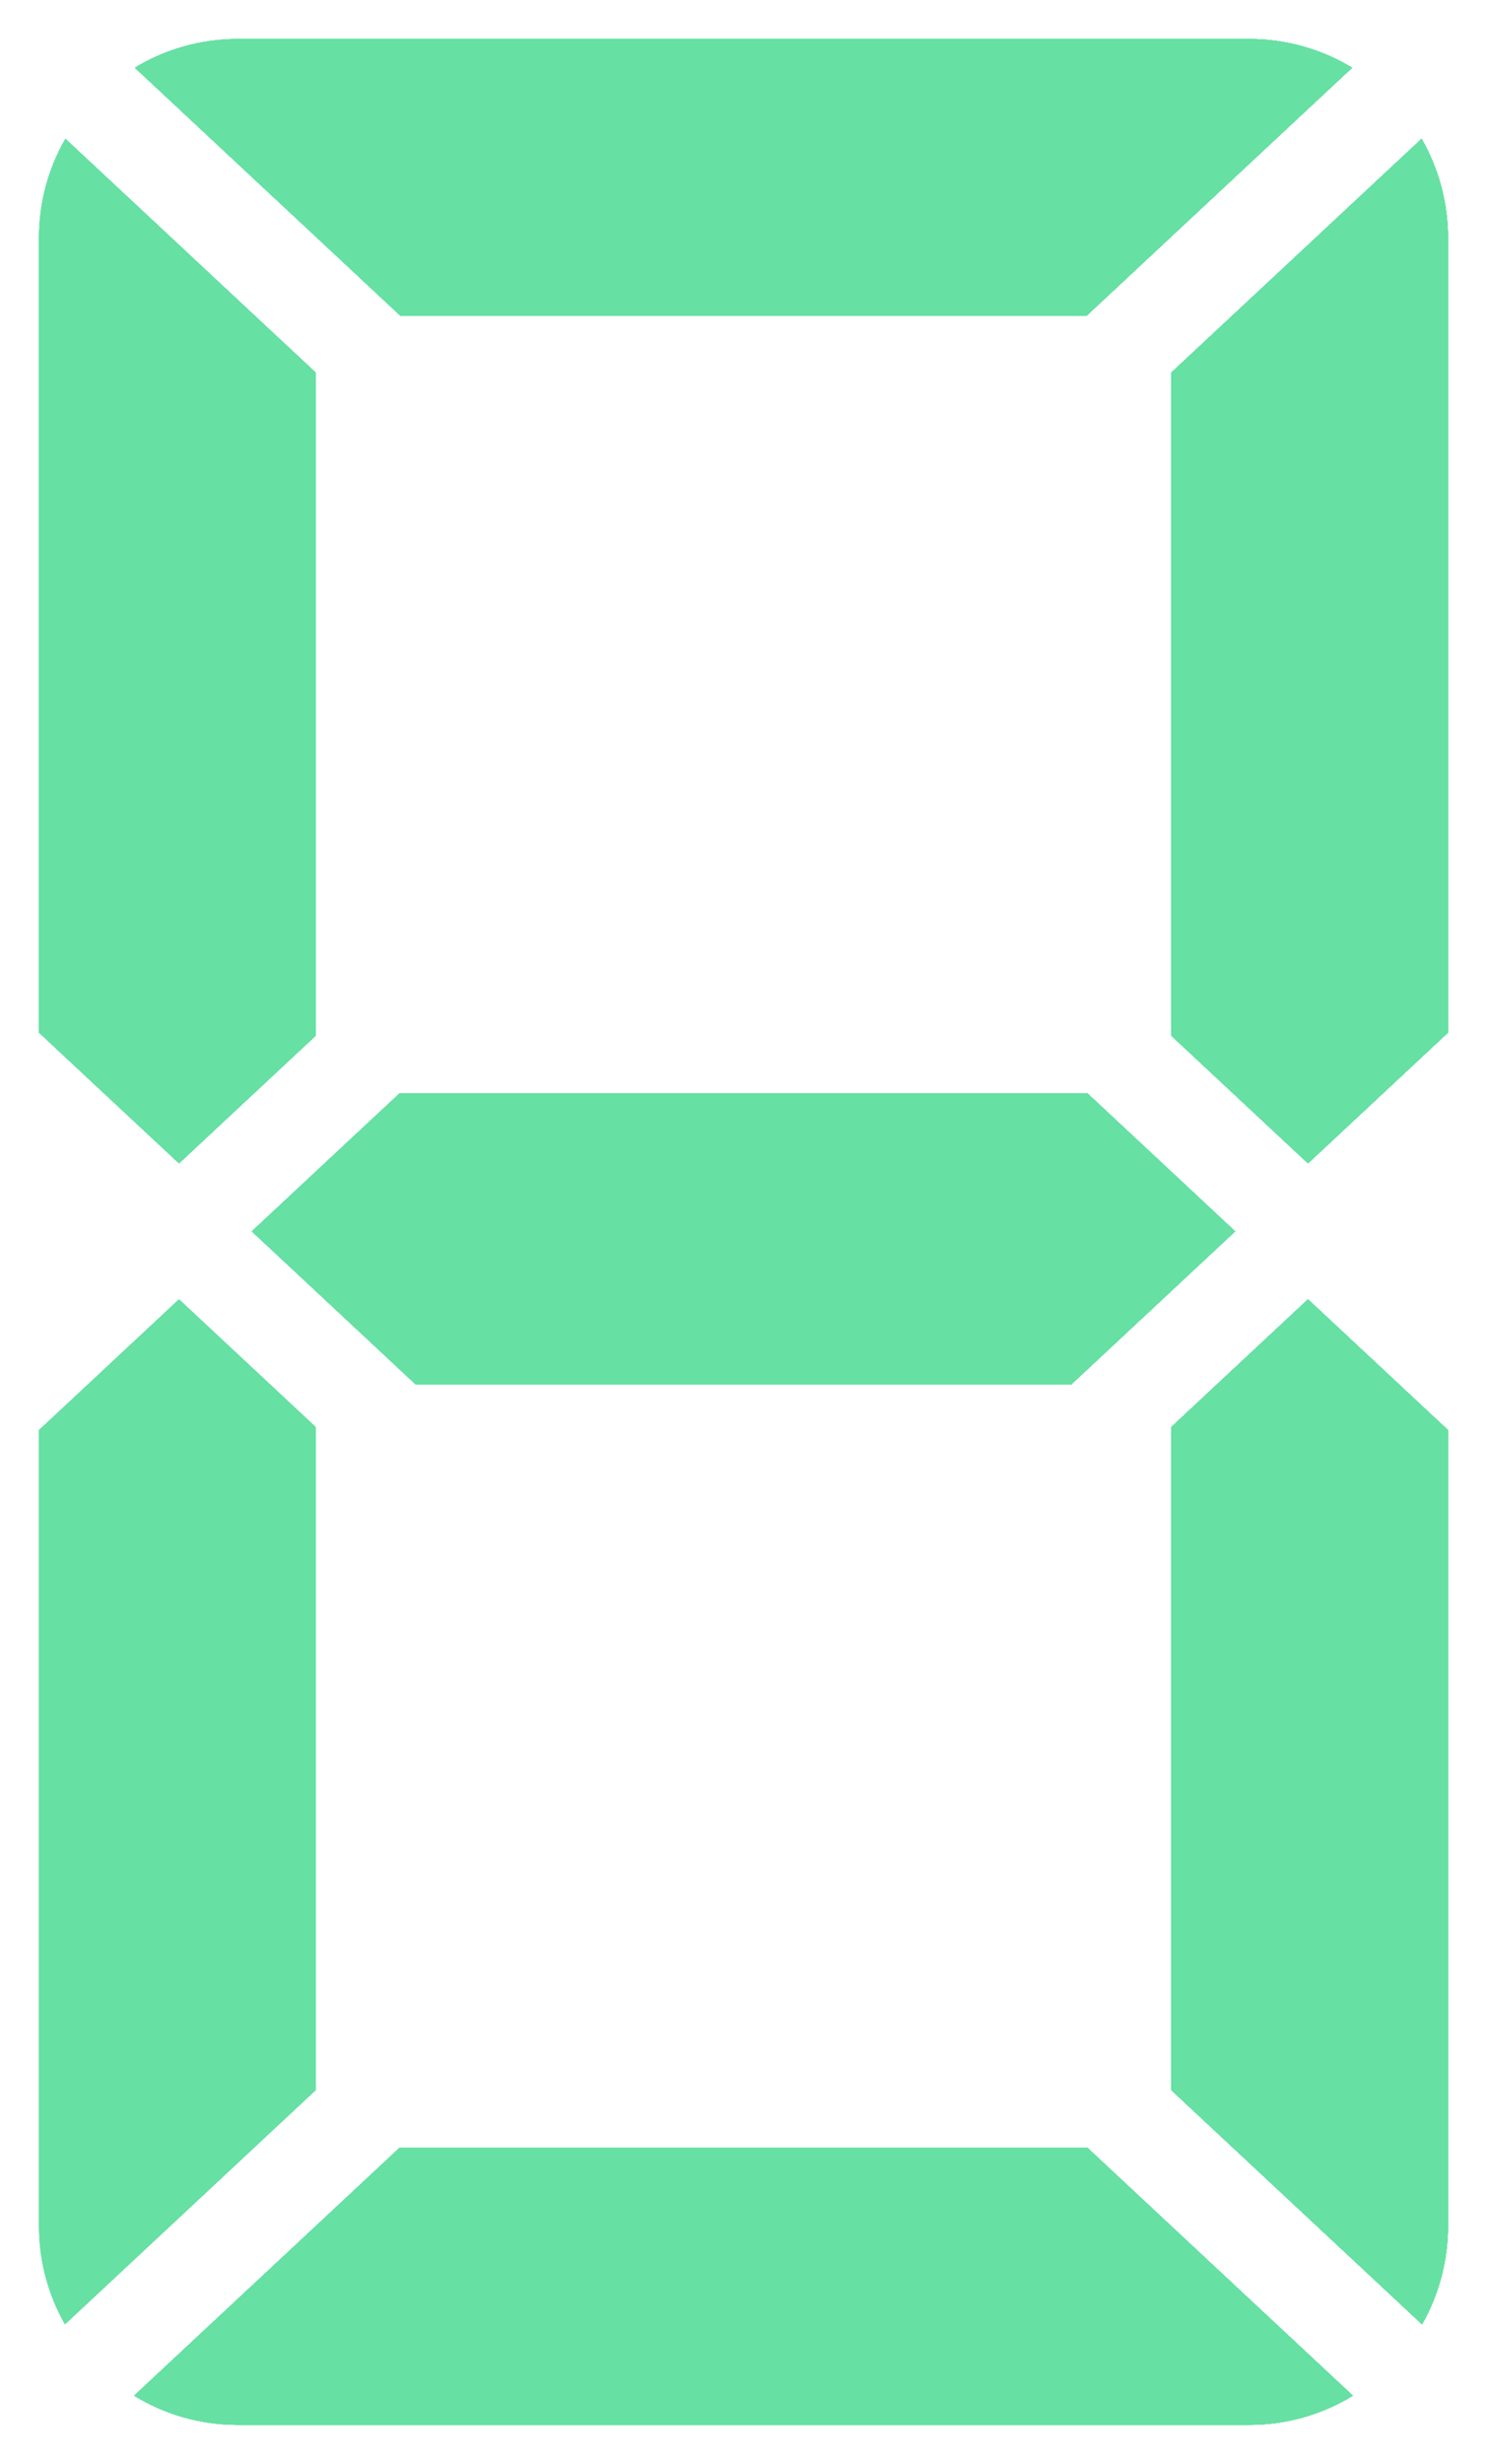 <svg width="419" height="694" viewBox="0 0 419 694" fill="none" xmlns="http://www.w3.org/2000/svg">
<g id="base-number">
<g id="base-number-base" opacity="0.05">
<g id="Group 67" filter="url(#filter0_f)">
<path id="Subtract" fill-rule="evenodd" clip-rule="evenodd" d="M18.431 39.105C13.704 47.319 11 56.843 11 67V290.862L50.439 327.682L89 291.681V104.989L18.431 39.105ZM112.904 89L38.01 19.078C46.467 13.951 56.389 11 67 11H352C362.612 11 372.534 13.952 380.99 19.078L306.096 89H112.904ZM330 291.681V104.989L400.569 39.106C405.296 47.319 408 56.844 408 67V290.862L368.562 327.682L330 291.681ZM112.551 308H306.449L348.046 346.835L301.812 390H117.189L70.954 346.835L112.551 308ZM89 401.989L50.439 365.988L11 402.808V627C11 637.068 13.657 646.515 18.308 654.68L89 588.681V401.989ZM112.551 605L37.796 674.791C46.299 679.998 56.299 683 67 683H352C362.701 683 372.701 679.998 381.204 674.791L306.449 605H112.551ZM330 588.681L400.692 654.679C405.343 646.515 408 637.068 408 627V402.808L368.562 365.988L330 401.989V588.681Z" fill="#66E0A3"/>
</g>
</g>
<g id="base-number-9">
<g id="Group 67_2">
<path id="Subtract_2" fill-rule="evenodd" clip-rule="evenodd" d="M11 67C11 56.843 13.704 47.319 18.431 39.105L89 104.989V291.681L50.439 327.682L11 290.862V67ZM38.01 19.078L112.904 89H306.096L380.99 19.078C372.534 13.952 362.612 11 352 11H67C56.389 11 46.467 13.951 38.01 19.078ZM330 104.989V291.681L368.562 327.682L408 290.862V67C408 56.844 405.296 47.319 400.569 39.106L330 104.989ZM306.449 308H112.551L70.954 346.835L117.189 390H301.812L348.046 346.835L306.449 308ZM37.796 674.791L112.551 605H306.449L381.204 674.791C372.701 679.998 362.701 683 352 683H67C56.299 683 46.299 679.998 37.796 674.791ZM400.692 654.679L330 588.681V401.989L368.562 365.988L408 402.808V627C408 637.068 405.343 646.515 400.692 654.679Z" fill="#66E0A3"/>
</g>
</g>
<g id="base-number-8">
<g id="Group 67_3">
<path id="Subtract_3" fill-rule="evenodd" clip-rule="evenodd" d="M18.431 39.105C13.704 47.319 11 56.843 11 67V290.862L50.439 327.682L89 291.681V104.989L18.431 39.105ZM112.904 89L38.01 19.078C46.467 13.951 56.389 11 67 11H352C362.612 11 372.534 13.952 380.99 19.078L306.096 89H112.904ZM330 291.681V104.989L400.569 39.106C405.296 47.319 408 56.844 408 67V290.862L368.562 327.682L330 291.681ZM112.551 308H306.449L348.046 346.835L301.812 390H117.189L70.954 346.835L112.551 308ZM89 401.989L50.439 365.988L11 402.808V627C11 637.068 13.657 646.515 18.308 654.68L89 588.681V401.989ZM112.551 605L37.796 674.791C46.299 679.998 56.299 683 67 683H352C362.701 683 372.701 679.998 381.204 674.791L306.449 605H112.551ZM330 588.681L400.692 654.679C405.343 646.515 408 637.068 408 627V402.808L368.562 365.988L330 401.989V588.681Z" fill="#66E0A3"/>
</g>
</g>
<g id="base-number-7">
<g id="Group 67_4">
<path id="Subtract_4" fill-rule="evenodd" clip-rule="evenodd" d="M38.01 19.078L112.904 89H306.096L380.99 19.078C372.534 13.952 362.611 11 352 11H67C56.389 11 46.466 13.951 38.01 19.078ZM330 104.989V291.681L368.562 327.682L408 290.862V67C408 56.844 405.296 47.319 400.569 39.106L330 104.989ZM400.692 654.679L330 588.681V401.989L368.562 365.988L408 402.808V627C408 637.068 405.343 646.515 400.692 654.679Z" fill="#66E0A3"/>
</g>
</g>
<g id="base-number-6">
<g id="Group 67_5">
<path id="Subtract_5" fill-rule="evenodd" clip-rule="evenodd" d="M11 67C11 56.843 13.704 47.319 18.431 39.105L89 104.989V291.681L50.439 327.682L11 290.862V67ZM38.01 19.078L112.904 89H306.096L380.99 19.078C372.534 13.952 362.612 11 352 11H67C56.389 11 46.467 13.951 38.01 19.078ZM306.449 308H112.551L70.954 346.835L117.189 390H301.812L348.046 346.835L306.449 308ZM50.439 365.988L89 401.989V588.681L18.308 654.68C13.657 646.515 11 637.068 11 627V402.808L50.439 365.988ZM37.796 674.791L112.551 605H306.449L381.204 674.791C372.701 679.998 362.701 683 352 683H67C56.299 683 46.299 679.998 37.796 674.791ZM400.692 654.679L330 588.681V401.989L368.562 365.988L408 402.808V627C408 637.068 405.343 646.515 400.692 654.679Z" fill="#66E0A3"/>
</g>
</g>
<g id="base-number-5">
<g id="Group 67_6">
<path id="Subtract_6" fill-rule="evenodd" clip-rule="evenodd" d="M11 67C11 56.843 13.704 47.319 18.431 39.105L89 104.989V291.681L50.439 327.682L11 290.862V67ZM38.01 19.078L112.904 89H306.096L380.99 19.078C372.534 13.952 362.612 11 352 11H67C56.389 11 46.467 13.951 38.01 19.078ZM306.449 308H112.551L70.954 346.835L117.189 390H301.812L348.046 346.835L306.449 308ZM37.796 674.791L112.551 605H306.449L381.204 674.791C372.701 679.998 362.701 683 352 683H67C56.299 683 46.299 679.998 37.796 674.791ZM400.692 654.679L330 588.681V401.989L368.562 365.988L408 402.808V627C408 637.068 405.343 646.515 400.692 654.679Z" fill="#66E0A3"/>
</g>
</g>
<g id="base-number-4">
<g id="Group 67_7">
<path id="Subtract_7" fill-rule="evenodd" clip-rule="evenodd" d="M11 67C11 56.843 13.704 47.319 18.431 39.105L89 104.989V291.681L50.439 327.682L11 290.862V67ZM330 104.989V291.681L368.562 327.682L408 290.862V67C408 56.844 405.296 47.319 400.569 39.106L330 104.989ZM306.449 308H112.551L70.954 346.835L117.189 390H301.812L348.046 346.835L306.449 308ZM400.692 654.679L330 588.681V401.989L368.562 365.988L408 402.808V627C408 637.068 405.343 646.515 400.692 654.679Z" fill="#66E0A3"/>
</g>
</g>
<g id="base-number-3">
<g id="Group 67_8">
<path id="Subtract_8" fill-rule="evenodd" clip-rule="evenodd" d="M38.01 19.078L112.904 89H306.096L380.99 19.078C372.534 13.952 362.611 11 352 11H67C56.389 11 46.466 13.951 38.01 19.078ZM330 104.989V291.681L368.562 327.682L408 290.862V67C408 56.844 405.296 47.319 400.569 39.106L330 104.989ZM306.449 308H112.551L70.954 346.835L117.189 390H301.812L348.046 346.835L306.449 308ZM37.796 674.791L112.551 605H306.449L381.204 674.791C372.701 679.998 362.701 683 352 683H67C56.299 683 46.299 679.998 37.796 674.791ZM400.692 654.679L330 588.681V401.989L368.562 365.988L408 402.808V627C408 637.068 405.343 646.515 400.692 654.679Z" fill="#66E0A3"/>
</g>
</g>
<g id="base-number-2">
<g id="Group 67_9">
<path id="Subtract_9" fill-rule="evenodd" clip-rule="evenodd" d="M38.01 19.078L112.904 89H306.096L380.99 19.078C372.534 13.952 362.612 11 352 11H67C56.389 11 46.467 13.951 38.01 19.078ZM330 104.989V291.681L368.562 327.682L408 290.862V67C408 56.844 405.296 47.319 400.569 39.106L330 104.989ZM306.449 308H112.551L70.954 346.835L117.189 390H301.812L348.046 346.835L306.449 308ZM50.439 365.988L89 401.989V588.681L18.308 654.68C13.657 646.515 11 637.068 11 627V402.808L50.439 365.988ZM37.796 674.791L112.551 605H306.449L381.204 674.791C372.701 679.998 362.701 683 352 683H67C56.299 683 46.299 679.998 37.796 674.791Z" fill="#66E0A3"/>
</g>
</g>
<g id="base-number-1">
<g id="Group 67_10">
<path id="Subtract_10" fill-rule="evenodd" clip-rule="evenodd" d="M330 104.989V291.681L368.562 327.682L408 290.862V67C408 56.843 405.296 47.318 400.569 39.105L330 104.989ZM400.692 654.679L330 588.681V401.989L368.562 365.988L408 402.807V627C408 637.068 405.343 646.515 400.692 654.679Z" fill="#66E0A3"/>
</g>
</g>
<g id="base-number-0">
<g id="Group 67_11">
<path id="Subtract_11" fill-rule="evenodd" clip-rule="evenodd" d="M11 67C11 56.843 13.704 47.319 18.431 39.105L89 104.989V291.681L50.439 327.682L11 290.862V67ZM38.01 19.078L112.904 89H306.096L380.99 19.078C372.534 13.952 362.612 11 352 11H67C56.389 11 46.467 13.951 38.01 19.078ZM330 104.989V291.681L368.562 327.682L408 290.862V67C408 56.844 405.296 47.319 400.569 39.106L330 104.989ZM50.439 365.988L89 401.989V588.681L18.308 654.68C13.657 646.515 11 637.068 11 627V402.808L50.439 365.988ZM37.796 674.791L112.551 605H306.449L381.204 674.791C372.701 679.998 362.701 683 352 683H67C56.299 683 46.299 679.998 37.796 674.791ZM400.692 654.679L330 588.681V401.989L368.562 365.988L408 402.808V627C408 637.068 405.343 646.515 400.692 654.679Z" fill="#66E0A3"/>
</g>
</g>
</g>
<defs>
<filter id="filter0_f" x="0" y="0" width="419" height="694" filterUnits="userSpaceOnUse" color-interpolation-filters="sRGB">
<feFlood flood-opacity="0" result="BackgroundImageFix"/>
<feBlend mode="normal" in="SourceGraphic" in2="BackgroundImageFix" result="shape"/>
<feGaussianBlur stdDeviation="5.5" result="effect1_foregroundBlur"/>
</filter>
</defs>
</svg>
